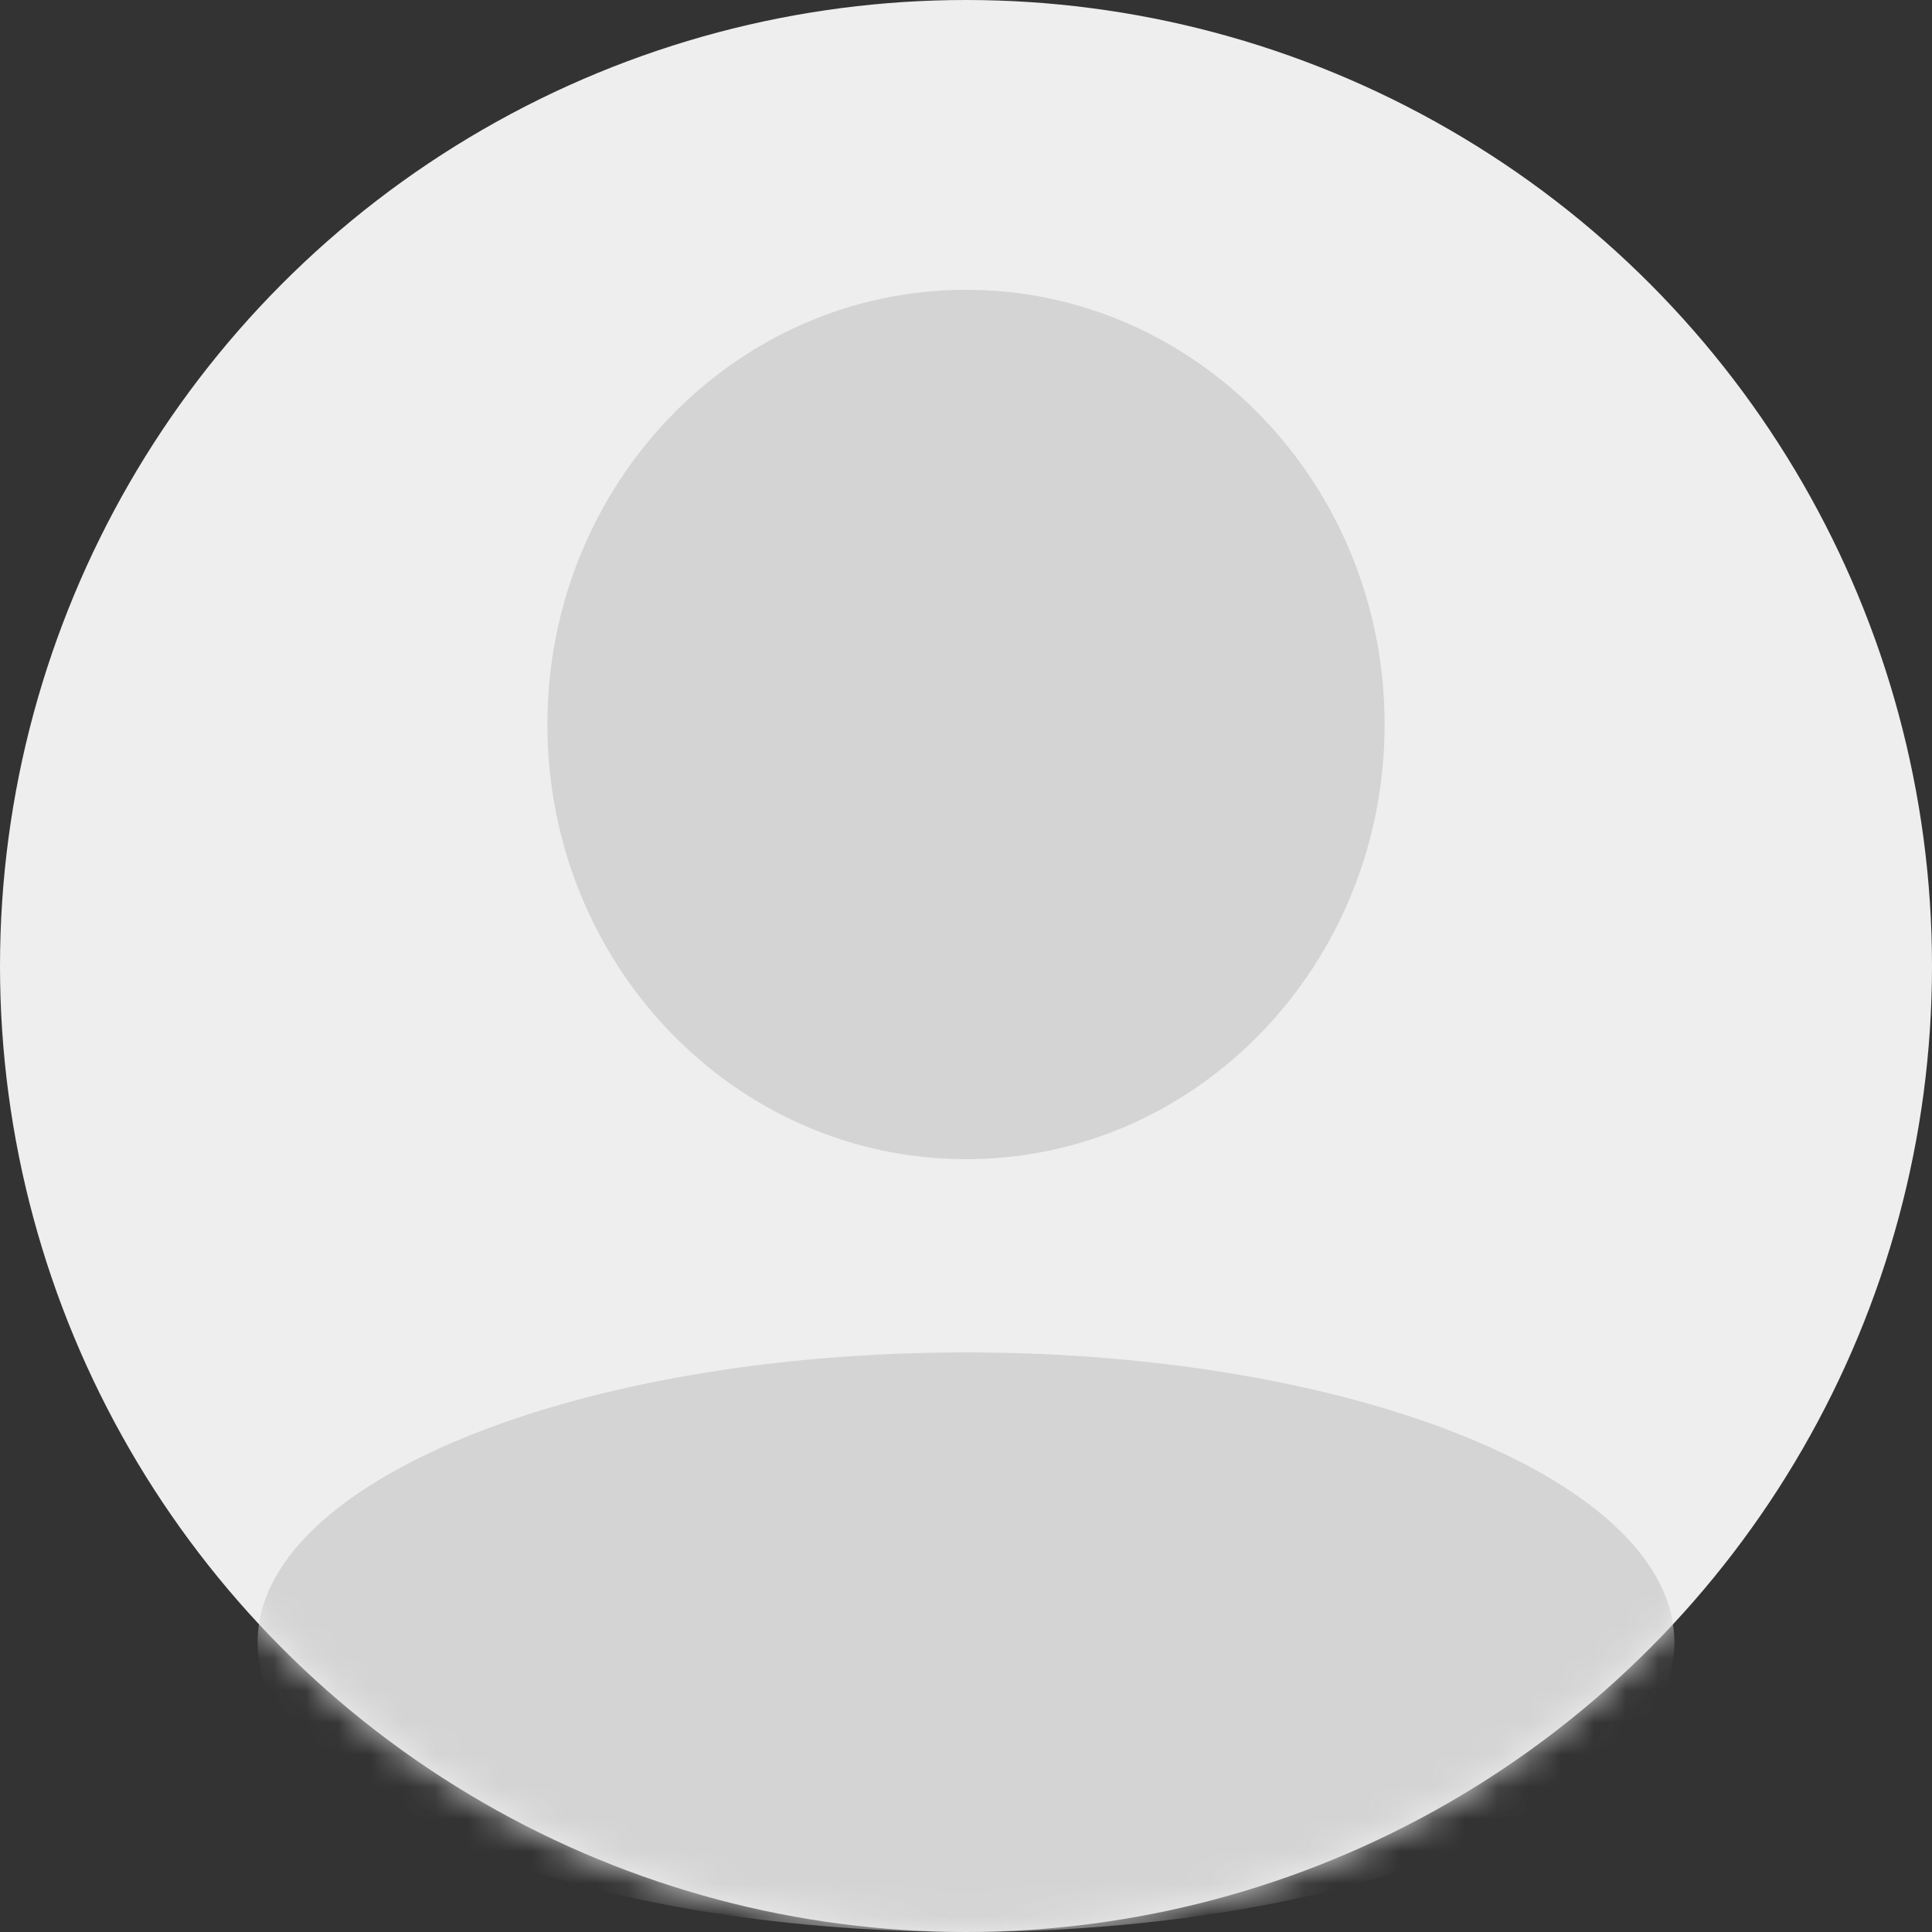 <?xml version="1.0" encoding="UTF-8"?>
<svg width="60px" height="60px" viewBox="0 0 60 60" version="1.1" xmlns="http://www.w3.org/2000/svg" xmlns:xlink="http://www.w3.org/1999/xlink">
    <rect x="0" y="0" width="60" height="60" fill="#333333" stroke="none"/>
    <!-- Generator: Sketch 55.2 (78181) - https://sketchapp.com -->
    <title>图层_4</title>
    <desc>Created with Sketch.</desc>
    <defs>
        <circle id="path-1" cx="30" cy="30" r="30"></circle>
    </defs>
    <g id="加油站1" stroke="none" stroke-width="1" fill="none" fill-rule="evenodd">
        <g id="继续购物弹窗" transform="translate(-30, -126)">
            <g id="会员信息" transform="translate(10, 112)">
                <g id="椭圆_1-2" transform="translate(20, 14)">
                    <g id="图层_4">
                        <mask id="mask-2" fill="white">
                            <use xlink:href="#path-1"></use>
                        </mask>
                        <use id="蒙版" fill="#EEEEEE" fill-rule="nonzero" xlink:href="#path-1"></use>
                        <path d="M30,36 C37.18,36 43,29.956 43,22.5 C43,15.044 37.18,9 30,9 C22.82,9 17,15.044 17,22.5 C17,29.956 22.82,36 30,36 Z M30,42 C17.85,42 8,46.03 8,50.997 C8,55.964 17.85,60 30,60 C42.15,60 52,55.97 52,51.003 C52,46.036 42.15,42 30,42 Z" id="形状" fill="#D4D4D4" fill-rule="nonzero" mask="url(#mask-2)"></path>
                    </g>
                </g>
            </g>
        </g>
    </g>
</svg>